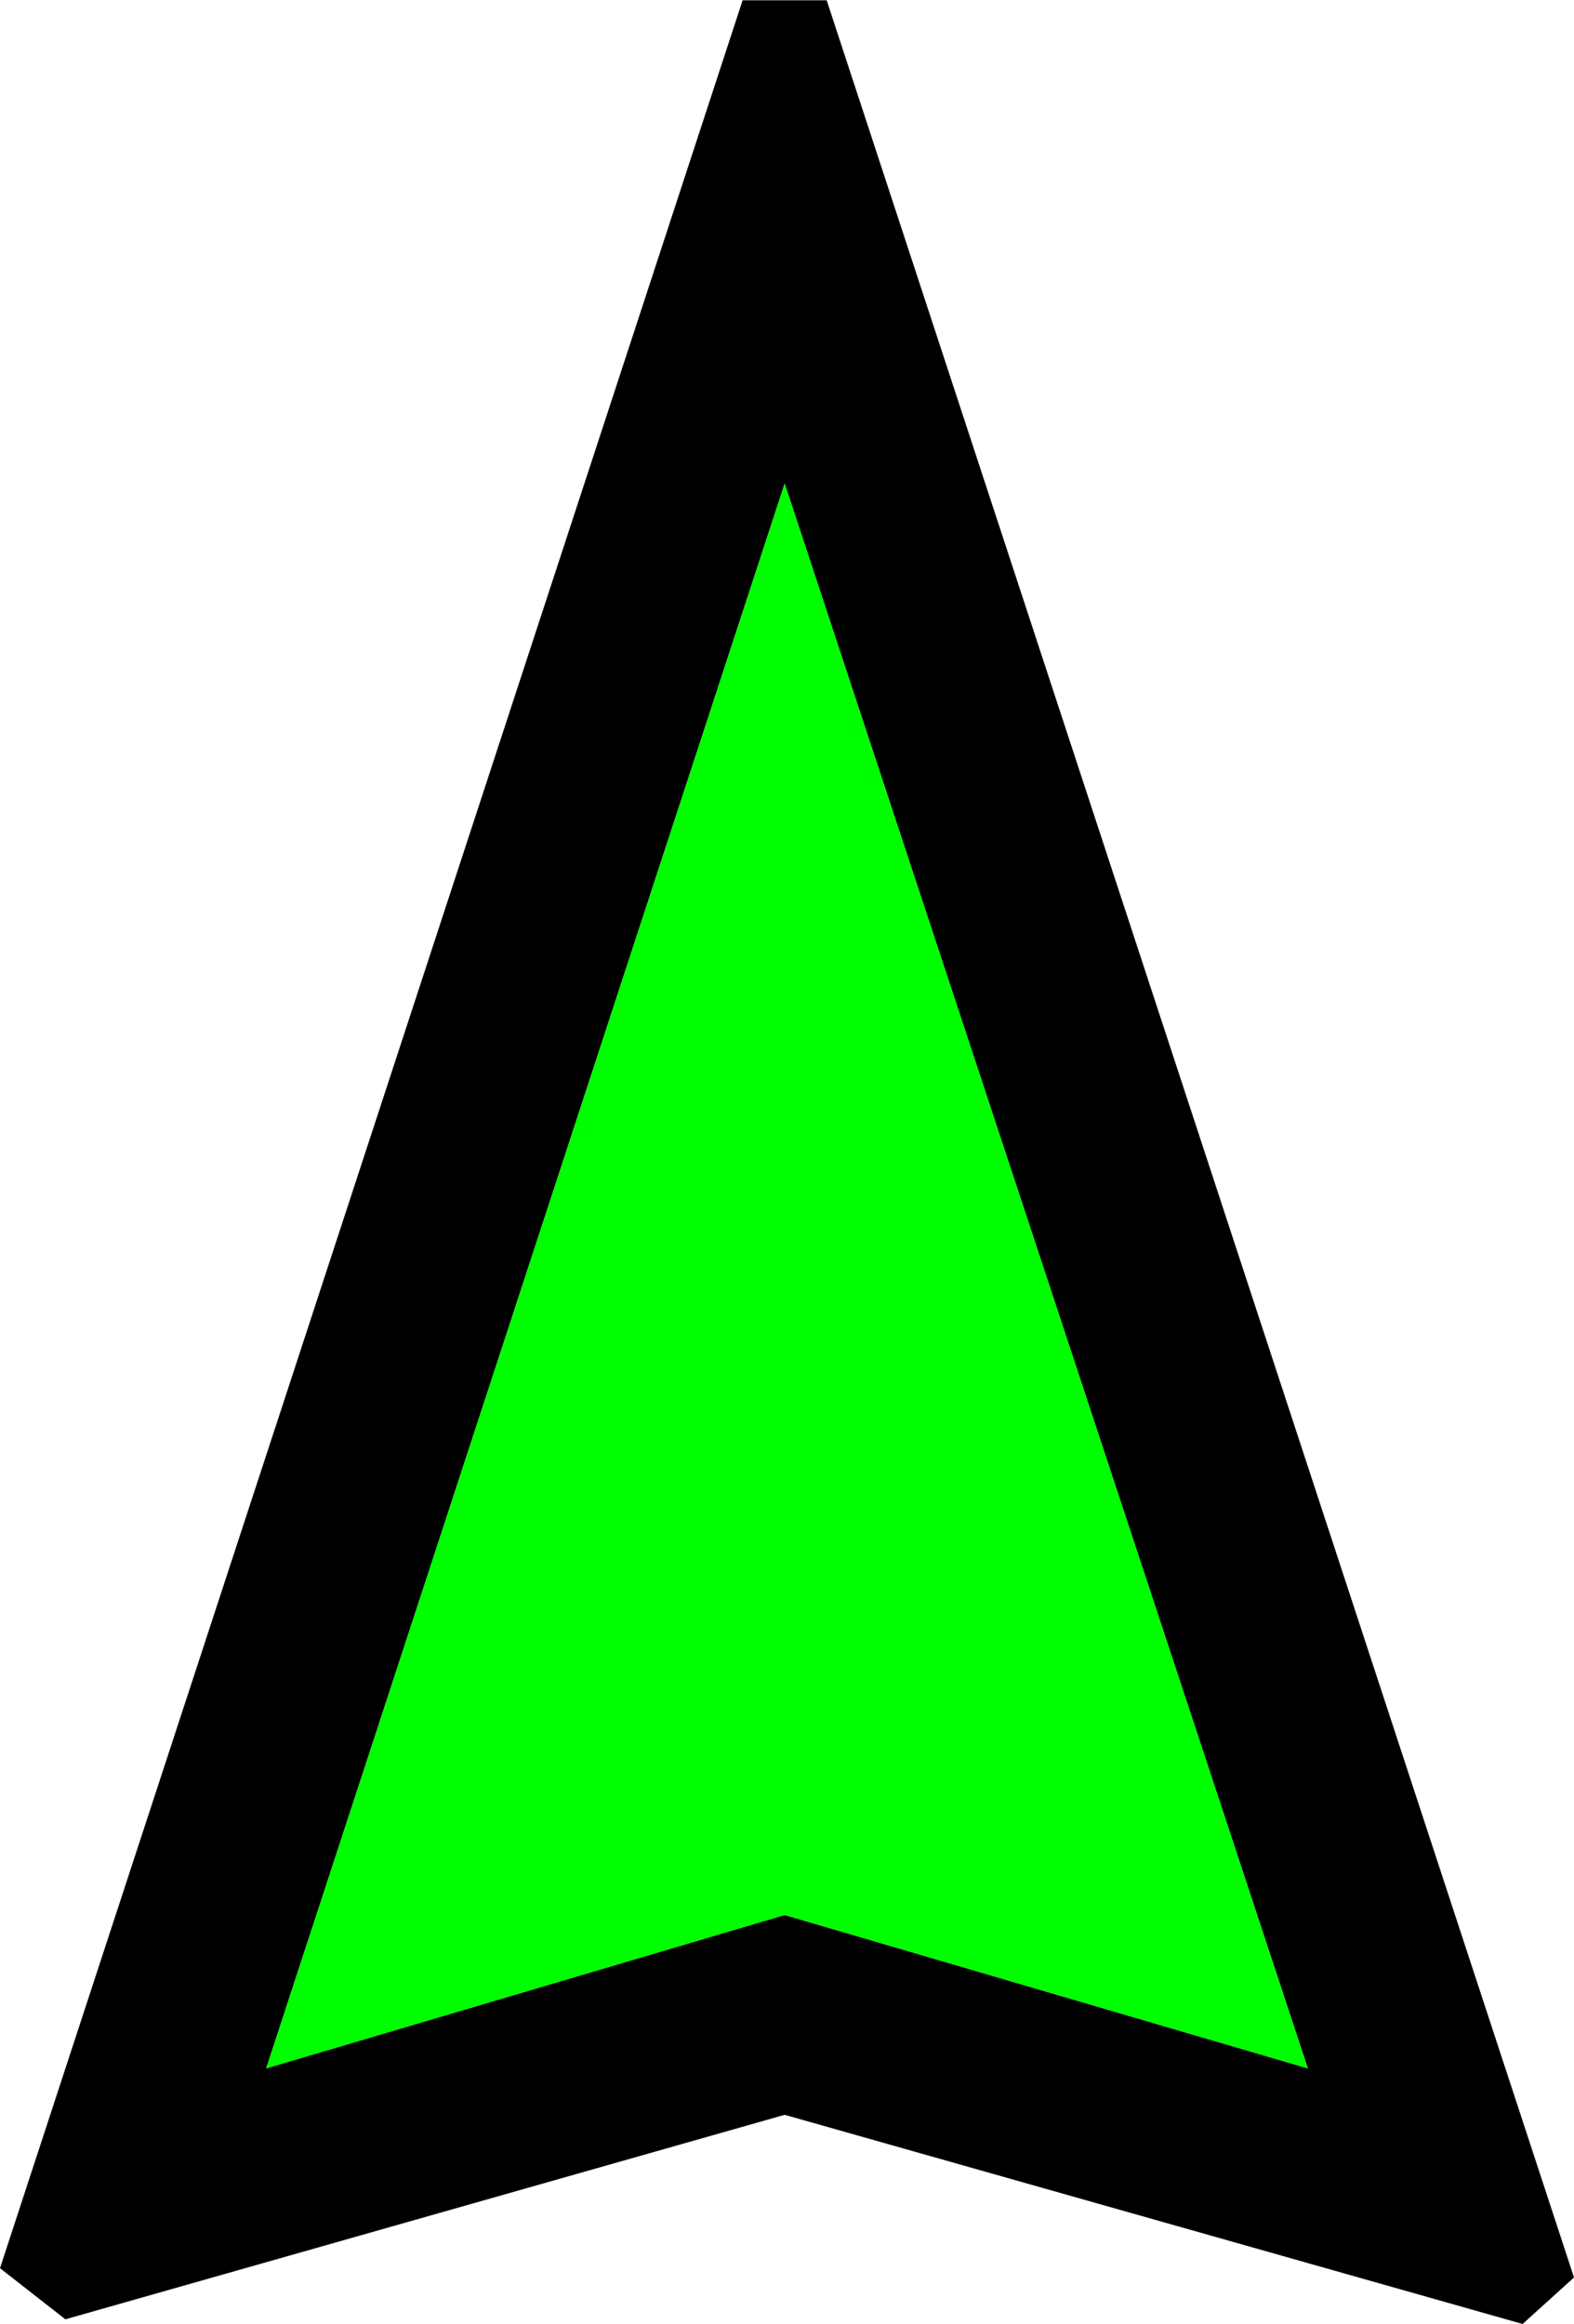 <?xml version="1.0" encoding="UTF-8" standalone="no"?>
<svg
   xmlns:dc="http://purl.org/dc/elements/1.1/"
   xmlns:cc="http://creativecommons.org/ns#"
   xmlns:rdf="http://www.w3.org/1999/02/22-rdf-syntax-ns#"
   xmlns:svg="http://www.w3.org/2000/svg"
   xmlns="http://www.w3.org/2000/svg"
   xmlns:sodipodi="http://sodipodi.sourceforge.net/DTD/sodipodi-0.dtd"
   xmlns:inkscape="http://www.inkscape.org/namespaces/inkscape"
   width="128pt"
   height="189pt"
   viewBox="0 0 128 189"
   version="1.1"
   id="svg7"
   sodipodi:docname="player.svg"
   inkscape:version="0.92.1 r15371">
  <defs
     id="defs11" />
  <sodipodi:namedview
     pagecolor="#ffffff"
     bordercolor="#666666"
     borderopacity="1"
     objecttolerance="10"
     gridtolerance="10"
     guidetolerance="10"
     inkscape:pageopacity="0"
     inkscape:pageshadow="2"
     inkscape:window-width="836"
     inkscape:window-height="480"
     id="namedview9"
     showgrid="false"
     inkscape:zoom="0.93650794"
     inkscape:cx="85.333333"
     inkscape:cy="126"
     inkscape:window-x="0"
     inkscape:window-y="0"
     inkscape:window-maximized="0"
     inkscape:current-layer="surface1" />
  <g
     id="surface1">
    <path
       style=" stroke:none;fill-rule:nonzero;fill:rgb(0%,0%,0%);fill-opacity:1;"
       d="M 123.82 188.977 L 63.809 171.969 L 5.316 188.598 L 0 184.441 L 60.391 0.023 L 67.227 0.023 L 128 185.195 L 123.82 188.977 M 106.352 168.191 L 63.809 39.324 L 21.648 168.191 L 63.809 155.719 L 106.352 168.191 "
       id="path2" />
    <path
       style="stroke:none;fill-rule:nonzero;fill:#00ff00;fill-opacity:1"
       d="M 106.352 168.191 L 63.809 155.719 L 21.648 168.191 L 63.809 39.324 L 106.352 168.191 "
       id="path4" />
  </g>
</svg>
